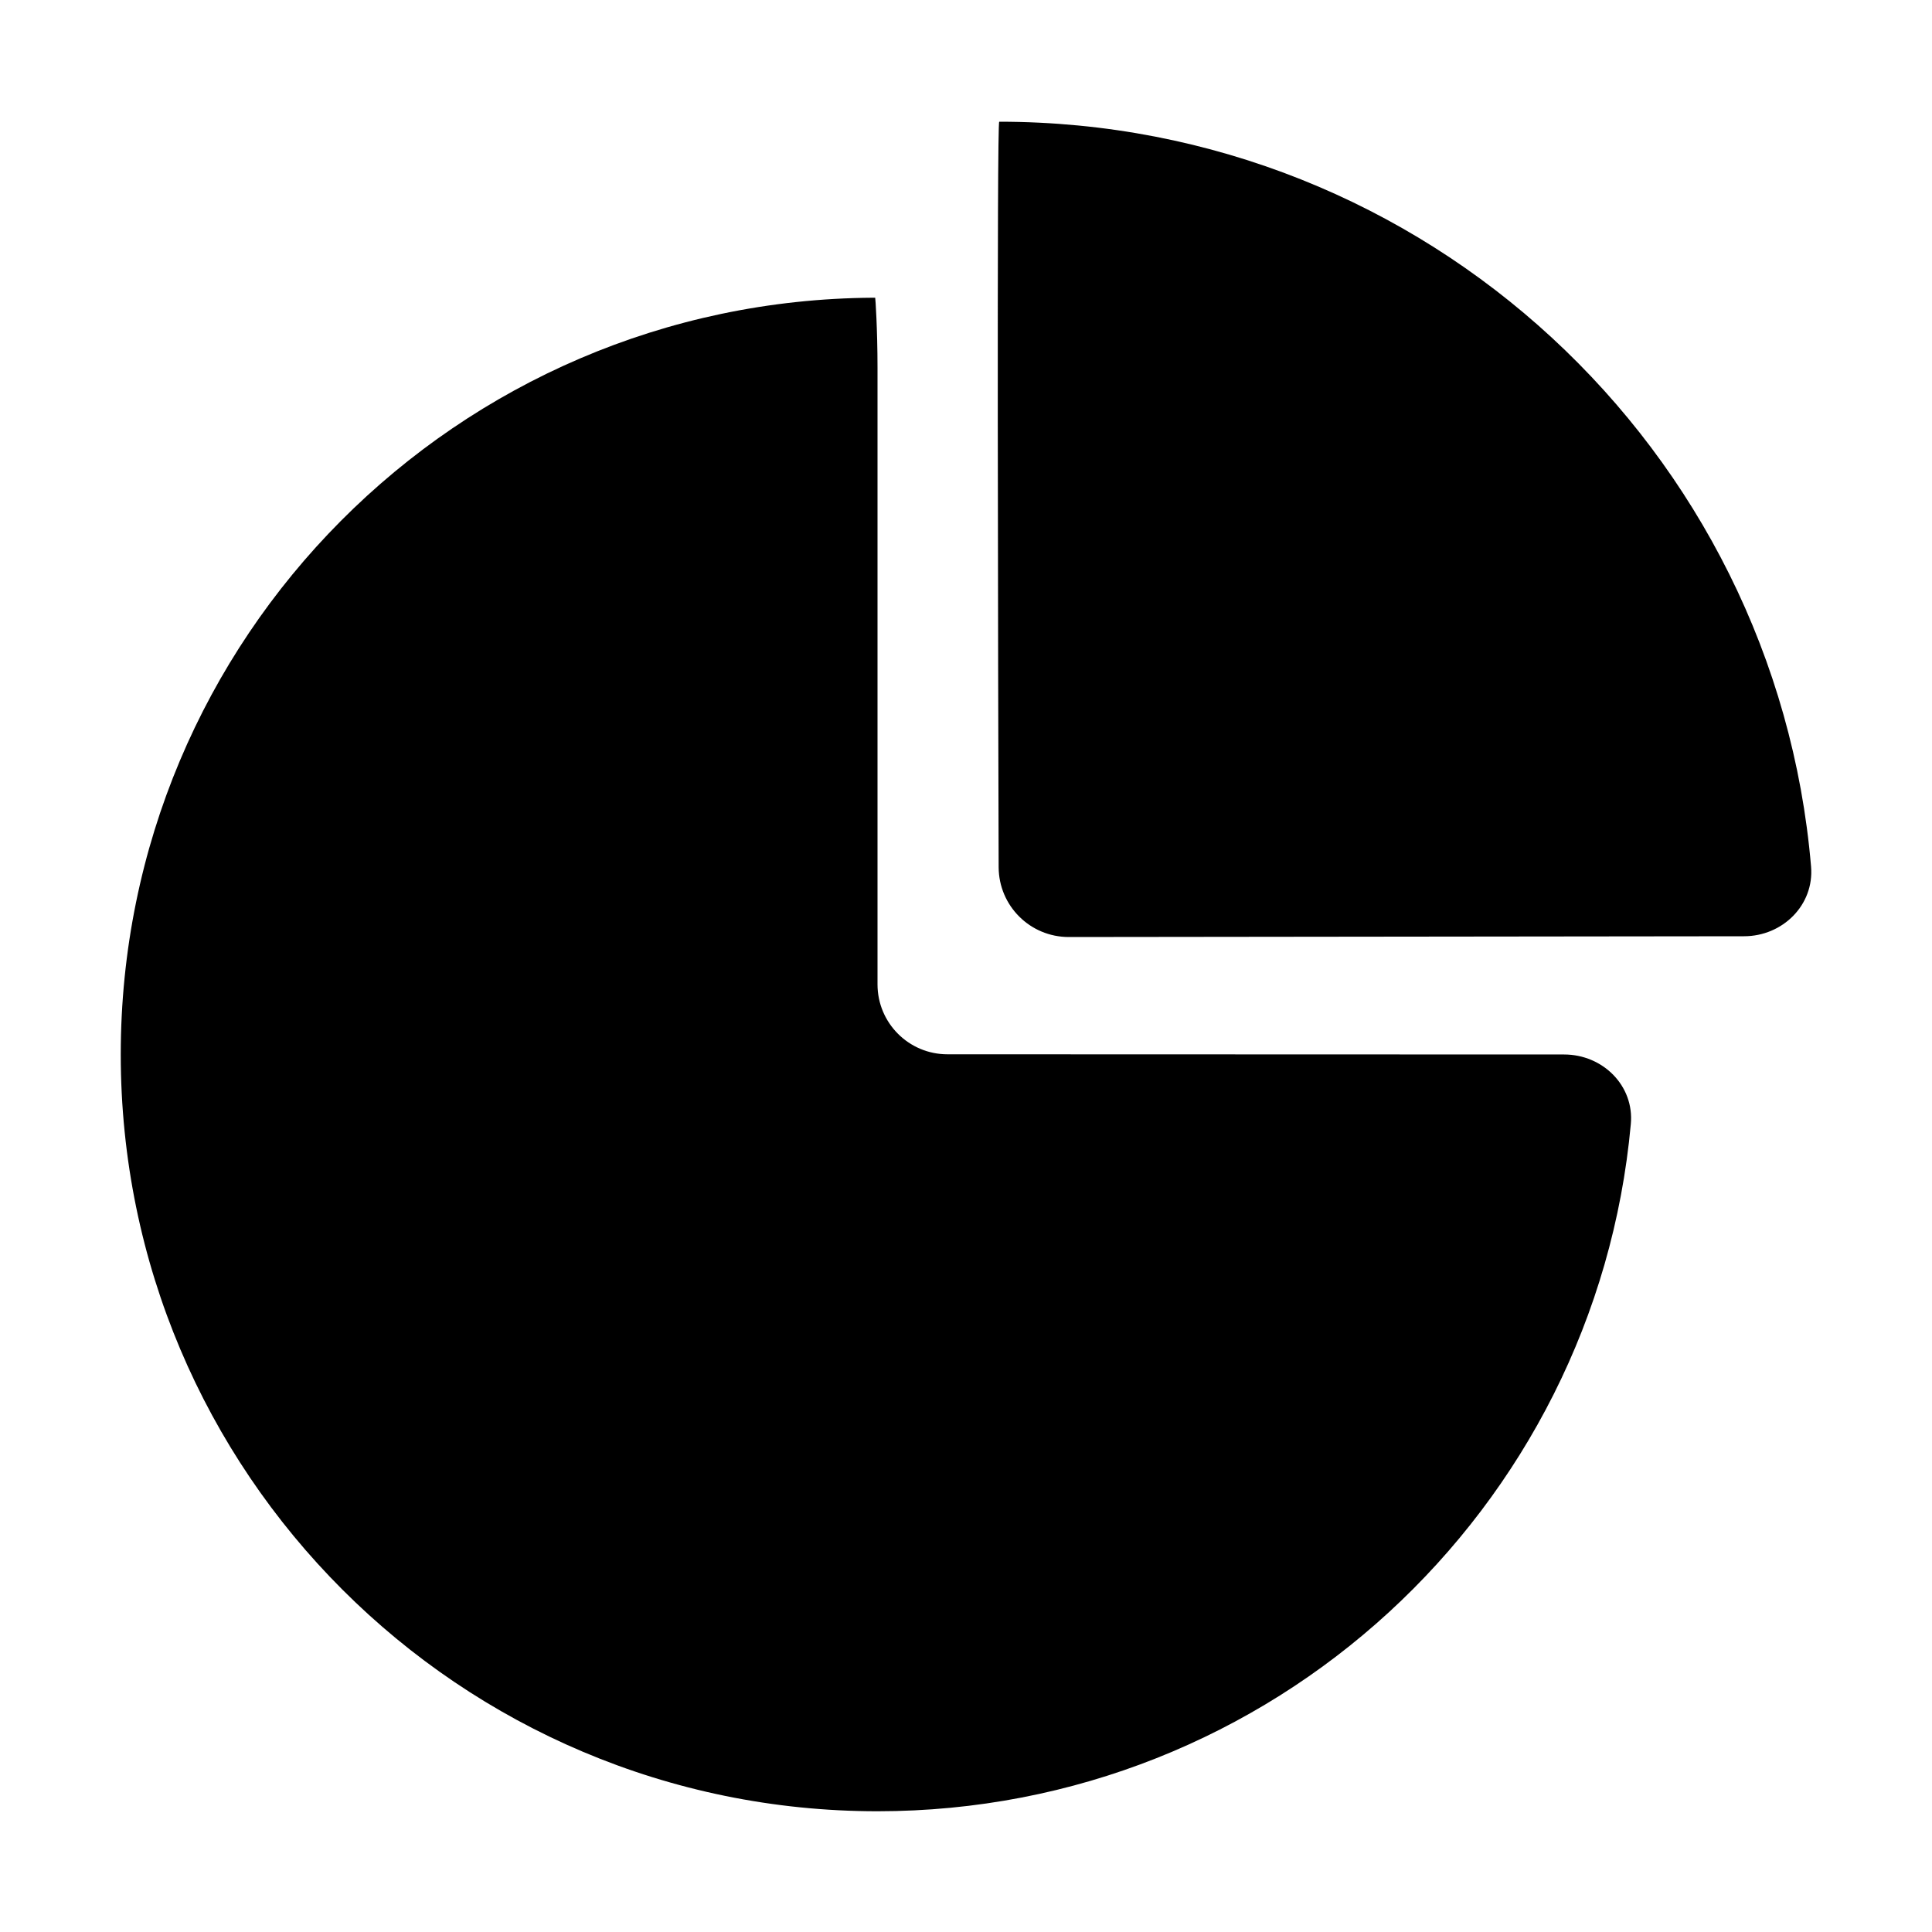 <svg xmlns="http://www.w3.org/2000/svg" viewBox="0 0 1000 1000" width="1000" height="1000">
<path d="M454.2 190.3v319.2c0 20 16.2 36.2 36.2 36.2l319.2 0.1c20 0 36.4 16.2 34.5 36.1-18.2 199.5-185.8 355.6-389.9 355.6-216.3 0-391.7-175.3-391.7-391.7 0-215.6 174.1-390.4 389.4-391.7h1.1c0.1-2.842170943040401e-14 1.2 16.2 1.2 36.2z m483.2 258.2c1.7 19.9-14.7 36.1-34.7 36.1l-349.5 0.4c-20 0-36.2-16.1-36.3-36.1-0.3-102.2-1-385.9 0.3-385.9 220.8 0 401.9 169.6 420.2 385.5z"/>
</svg>
